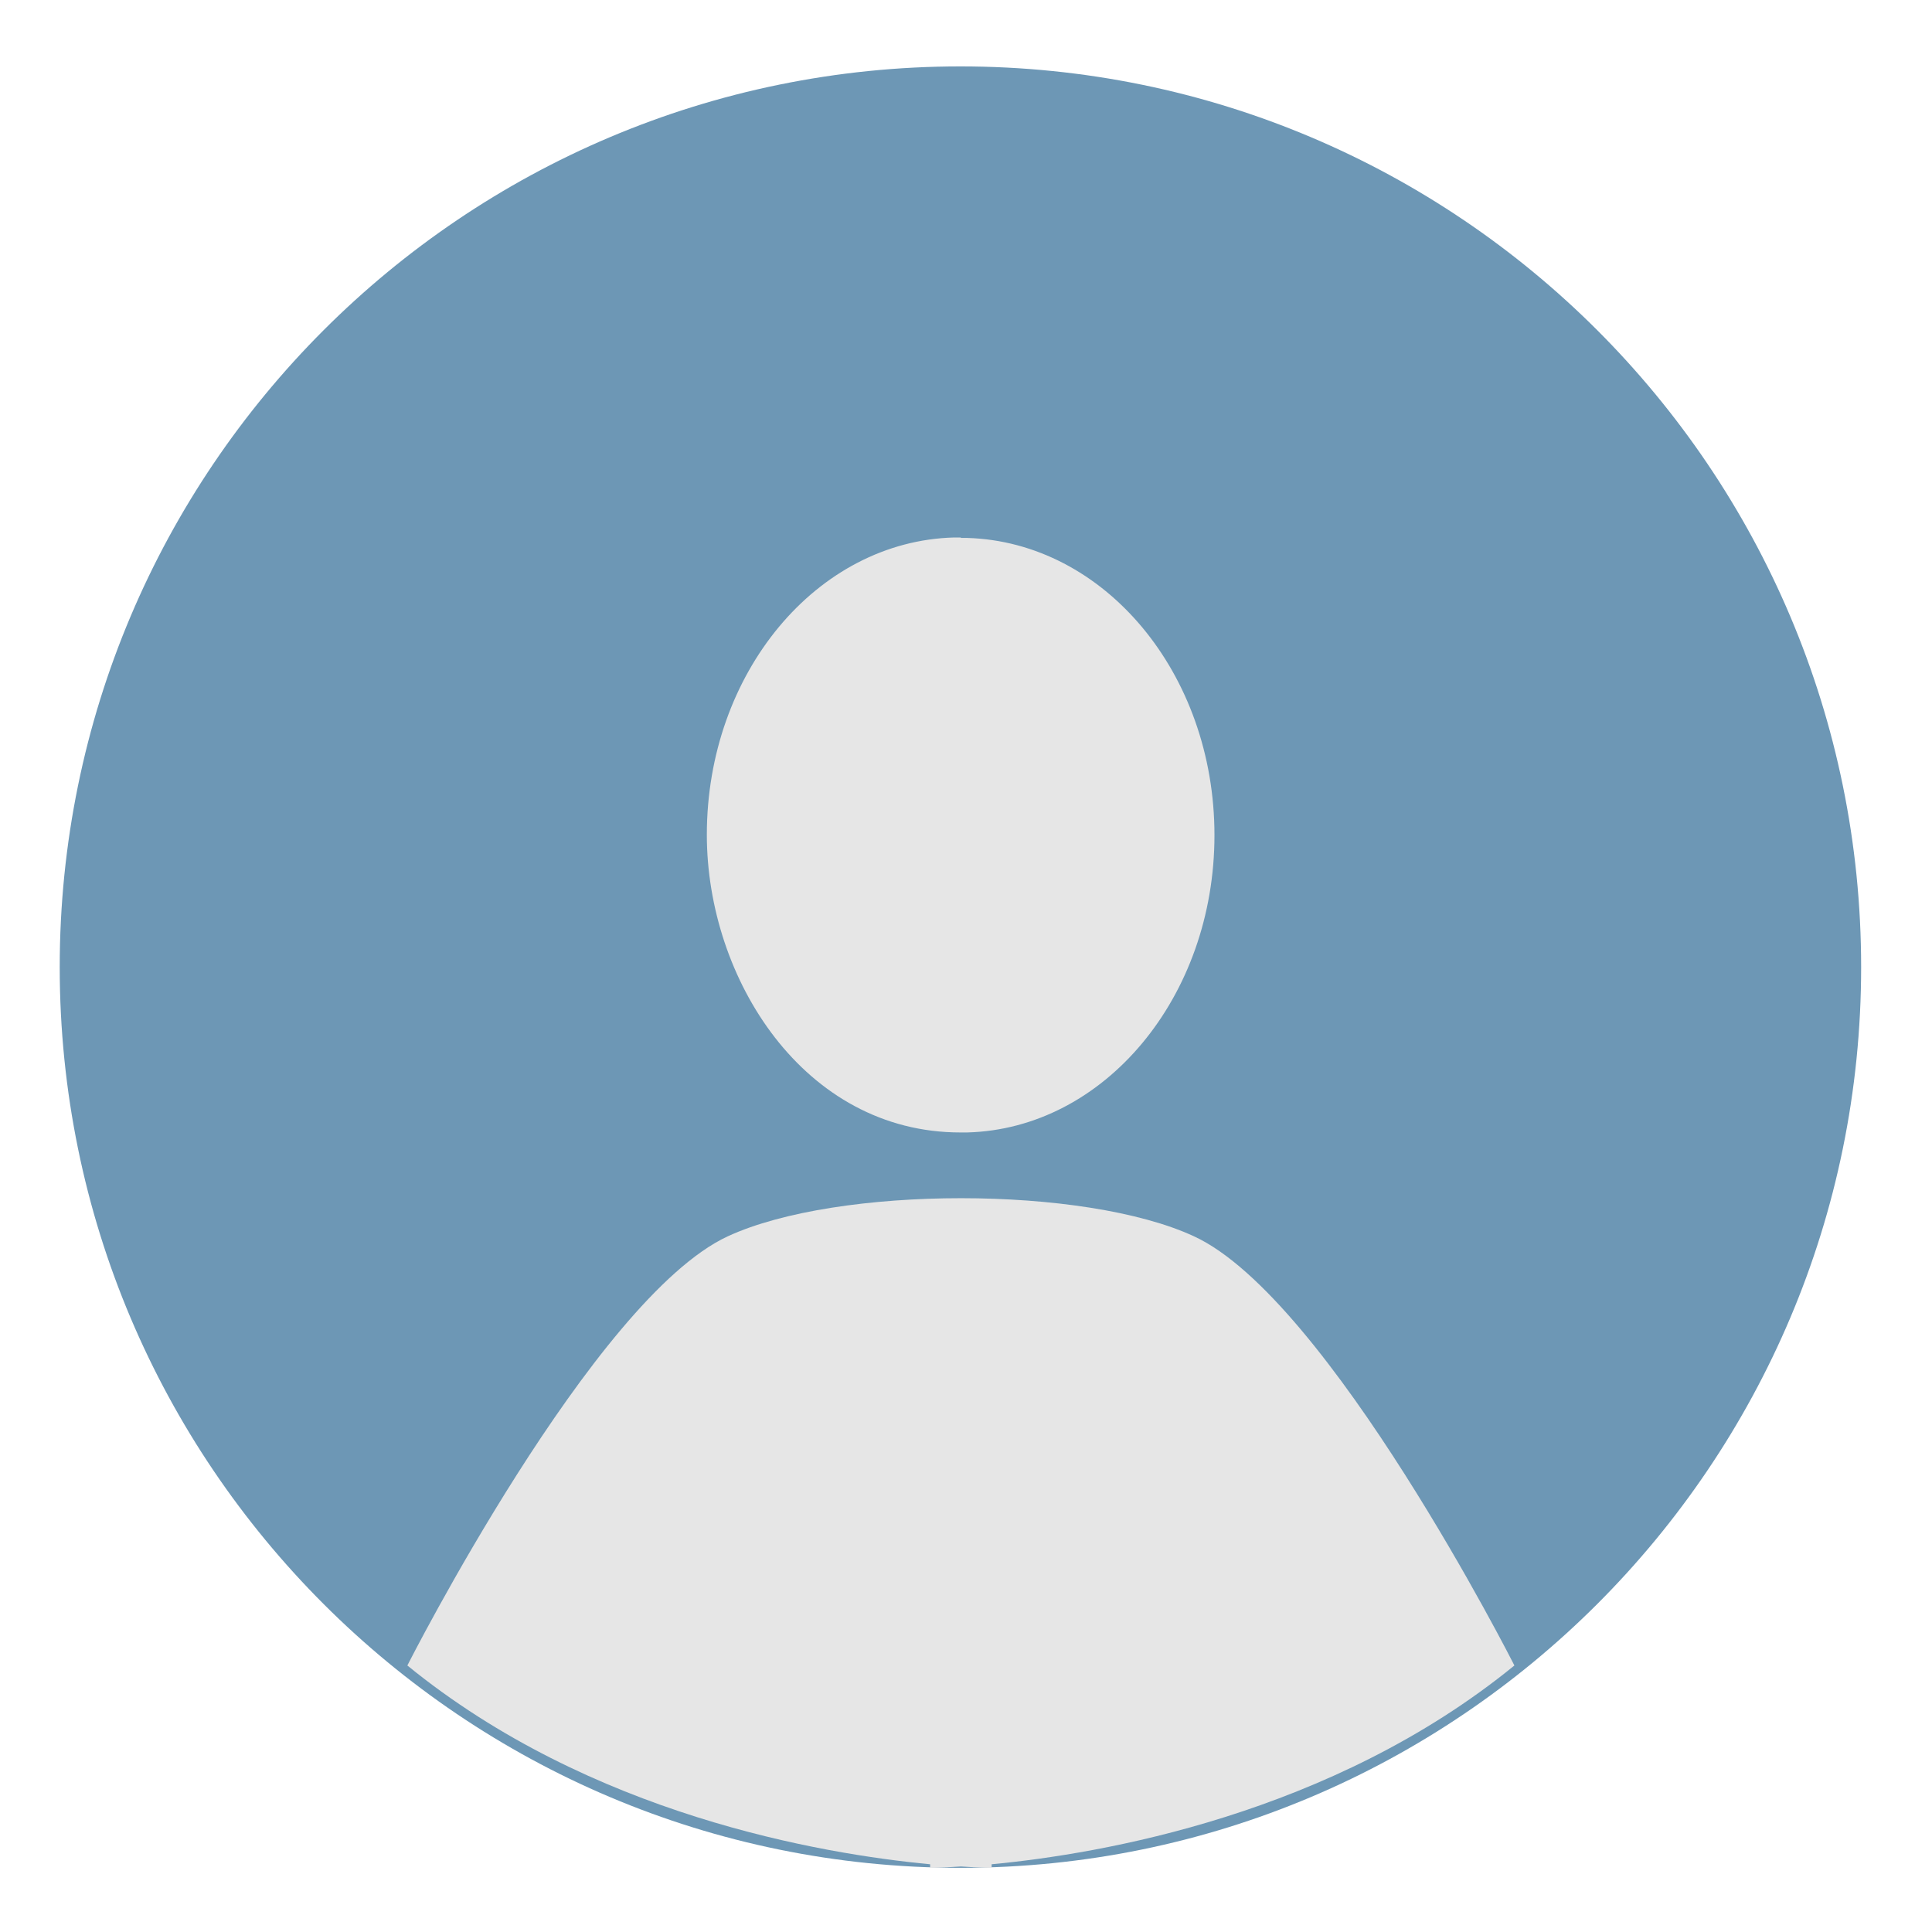 <svg xmlns="http://www.w3.org/2000/svg" xml:space="preserve" width="163.839" height="163.839" fill-rule="evenodd" clip-rule="evenodd" image-rendering="optimizeQuality" shape-rendering="geometricPrecision" text-rendering="geometricPrecision" viewBox="0 0 4335 4335" id="avatar">
  <path fill="#6d97b5" d="M2155 4191c1116 0 2021-905 2021-2021S3271 149 2155 149 134 1054 134 2170s905 2021 2021 2021z"></path>
  <path fill="#e6e6e6" d="M2156 1207h14c308 9 555 304 555 667s-247 659-555 667h-15c-351 0-569-345-569-668 0-363 247-659 555-667h15zM914 3737s417-823 719-963c247-114 800-114 1046 0 302 139 719 963 719 963-411 335-929 423-1173 446v8s-25 0-69-3c-44 3-69 3-69 3v-8c-244-23-762-111-1173-446z"></path>
</svg>
